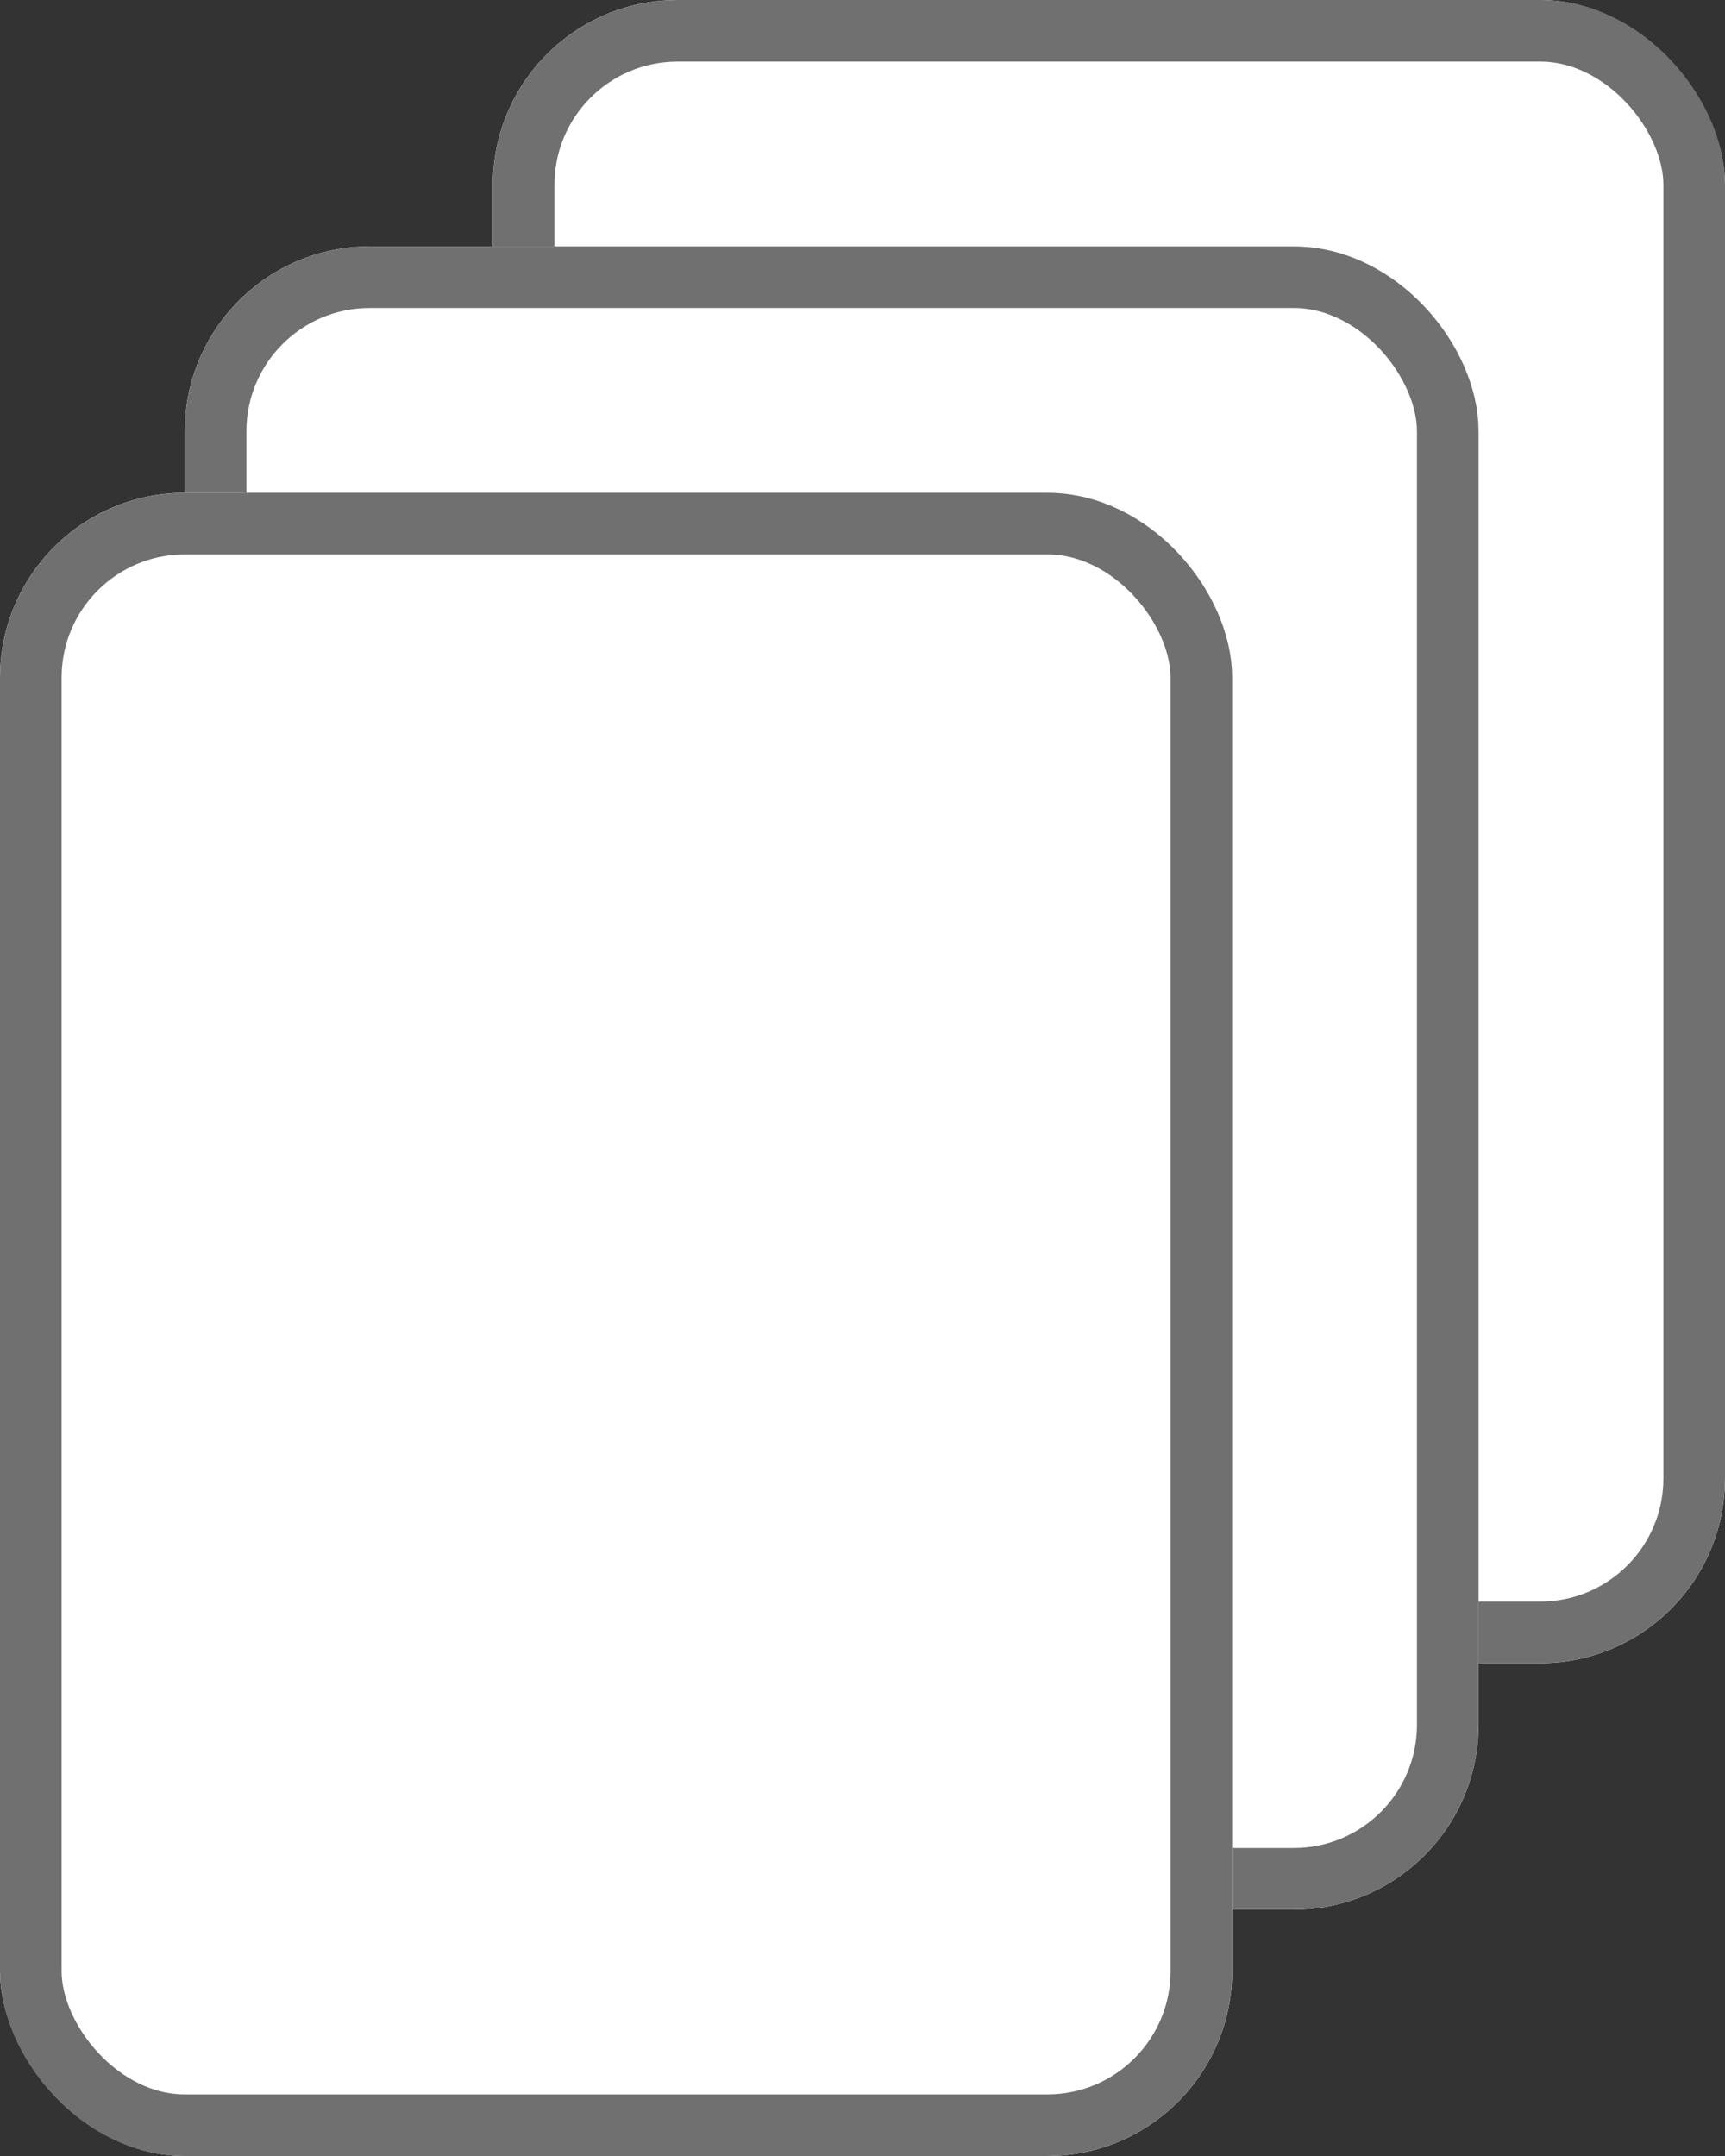 <svg xmlns="http://www.w3.org/2000/svg" width="28" height="35" viewBox="0 0 28 35"><rect x="0" y="0" width="28" height="35" fill="#333333" stroke="none"/><defs><style>.a{fill:#fff;stroke:#707070;}.b{stroke:none;}.c{fill:none;}</style></defs><g transform="translate(-37 -325)"><g class="a" transform="translate(45 325)"><rect class="b" width="20" height="27" rx="3"/><rect class="c" x="0.5" y="0.5" width="19" height="26" rx="2.5"/></g><g class="a" transform="translate(40 329)"><rect class="b" width="21" height="27" rx="3"/><rect class="c" x="0.5" y="0.5" width="20" height="26" rx="2.5"/></g><g class="a" transform="translate(37 333)"><rect class="b" width="20" height="27" rx="3"/><rect class="c" x="0.5" y="0.5" width="19" height="26" rx="2.5"/></g></g></svg>